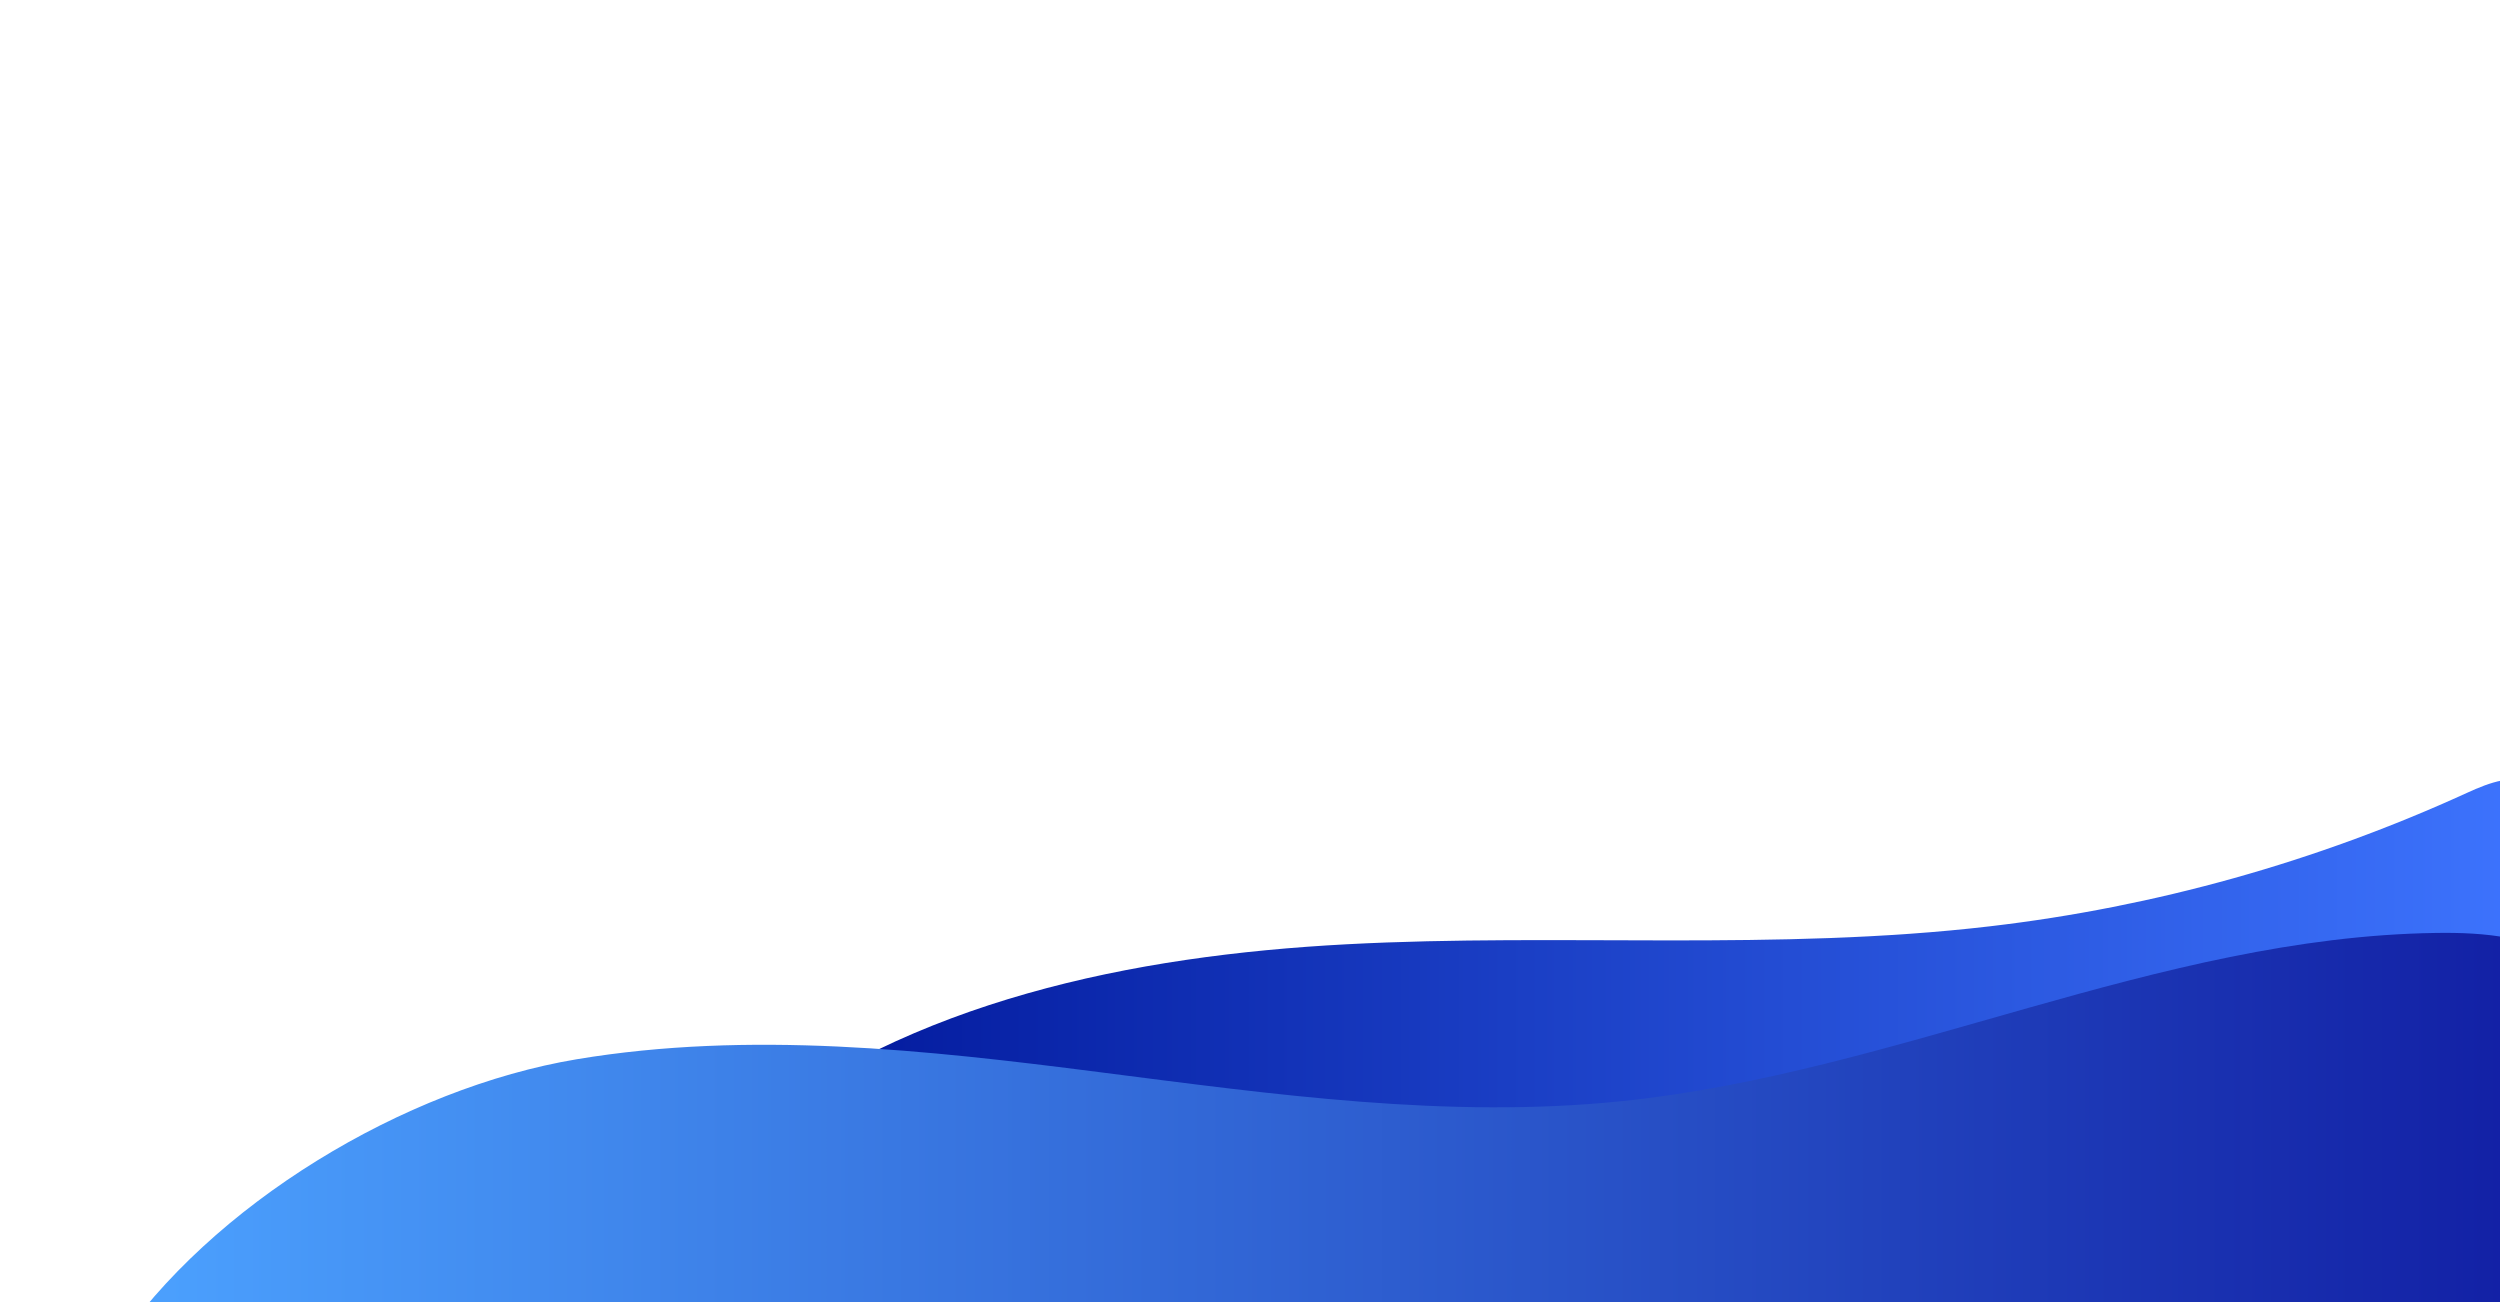<?xml version="1.0" encoding="UTF-8" standalone="no"?>
<svg
   xmlns:dc="http://purl.org/dc/elements/1.1/"
   xmlns:cc="http://creativecommons.org/ns#"
   xmlns:rdf="http://www.w3.org/1999/02/22-rdf-syntax-ns#"
   xmlns:svg="http://www.w3.org/2000/svg"
   xmlns="http://www.w3.org/2000/svg"
   xmlns:sodipodi="http://sodipodi.sourceforge.net/DTD/sodipodi-0.dtd"
   xmlns:inkscape="http://www.inkscape.org/namespaces/inkscape"
   enable-background="new 0 0 1920 1000"
   viewBox="0 0 1920 1000"
   id="svg2"
   version="1.1"
   inkscape:version="0.91 r13725"
   sodipodi:docname="hero-area.svg">
  <defs
     id="defs23" />
  <sodipodi:namedview
     pagecolor="#ffffff"
     bordercolor="#666666"
     borderopacity="1"
     objecttolerance="10"
     gridtolerance="10"
     guidetolerance="10"
     inkscape:pageopacity="0"
     inkscape:pageshadow="2"
     inkscape:window-width="1263"
     inkscape:window-height="677"
     id="namedview21"
     showgrid="false"
     inkscape:zoom="0.31458333"
     inkscape:cx="952.14807"
     inkscape:cy="141.10106"
     inkscape:window-x="0"
     inkscape:window-y="0"
     inkscape:window-maximized="0"
     inkscape:current-layer="svg2" />
  <clipPath
     id="a">
    <path
       d="m-82.2 543.8h2002.3v472.9h-2002.3z"
       id="path5" />
  </clipPath>
  <linearGradient
     id="b"
     gradientUnits="userSpaceOnUse"
     x1="570.237"
     x2="1963.289"
     y1="775.595"
     y2="775.595">
    <stop
       offset="0"
       stop-color="#f02b81"
       id="stop8"
       style="stop-color:#001699;stop-opacity:1" />
    <stop
       offset="1"
       stop-color="#f08a5b"
       id="stop10"
       style="stop-color:#3e75ff;stop-opacity:1" />
  </linearGradient>
  <linearGradient
     id="c"
     gradientUnits="userSpaceOnUse"
     x1="87.286"
     x2="2035.273"
     y1="895.384"
     y2="895.384">
    <stop
       offset="0"
       stop-color="#ff4c8e"
       id="stop13"
       style="stop-color:#4ca2ff;stop-opacity:1" />
    <stop
       offset="1"
       stop-color="#ffab7f"
       id="stop15"
       style="stop-color:#0f19a0;stop-opacity:1" />
  </linearGradient>
  <path
     clip-path="url(#a)"
     d="m570.2 870.9c129.2-102.3 299.6-137 464.1-145.7 164.6-8.7 330.3 5.4 494-13.8 126.6-14.8 250.8-49.6 366.6-102.6 16.8-7.7 37.2-15.6 52.8-5.6 17 10.9 16.7 35.5 14.3 55.6-8 68.4-19.7 144-73.3 187.2-32.6 26.2-75.2 35.6-116.3 43.5-284.4 54.4-575.4 73.9-864.6 57.9-116.1-6.6-235.8-19.9-337.6-76.5z"
     fill="url(#b)"
     id="path17" />
  <path
     clip-path="url(#a)"
     d="m1245.5 845.7c212.2-21.9 411.9-126 625.1-129.2 37.4-.6 77.2 2.8 107.4 25 48.3 35.5 54.7 103.9 56.8 163.8 1.5 42.5 1.2 90-28.1 120.9-28.6 30.1-74.7 33.6-116.2 34.3-309.3 5.4-618.3-33.3-927.5-24.6-287.6 8.1-599.8 81.8-875.7.4 74.7-111.5 223.2-200.7 355.7-222.8s268-7.2 401.2 9.9c133.2 17 267.7 36.1 401.3 22.3z"
     fill="url(#c)"
     id="path19" />
</svg>
